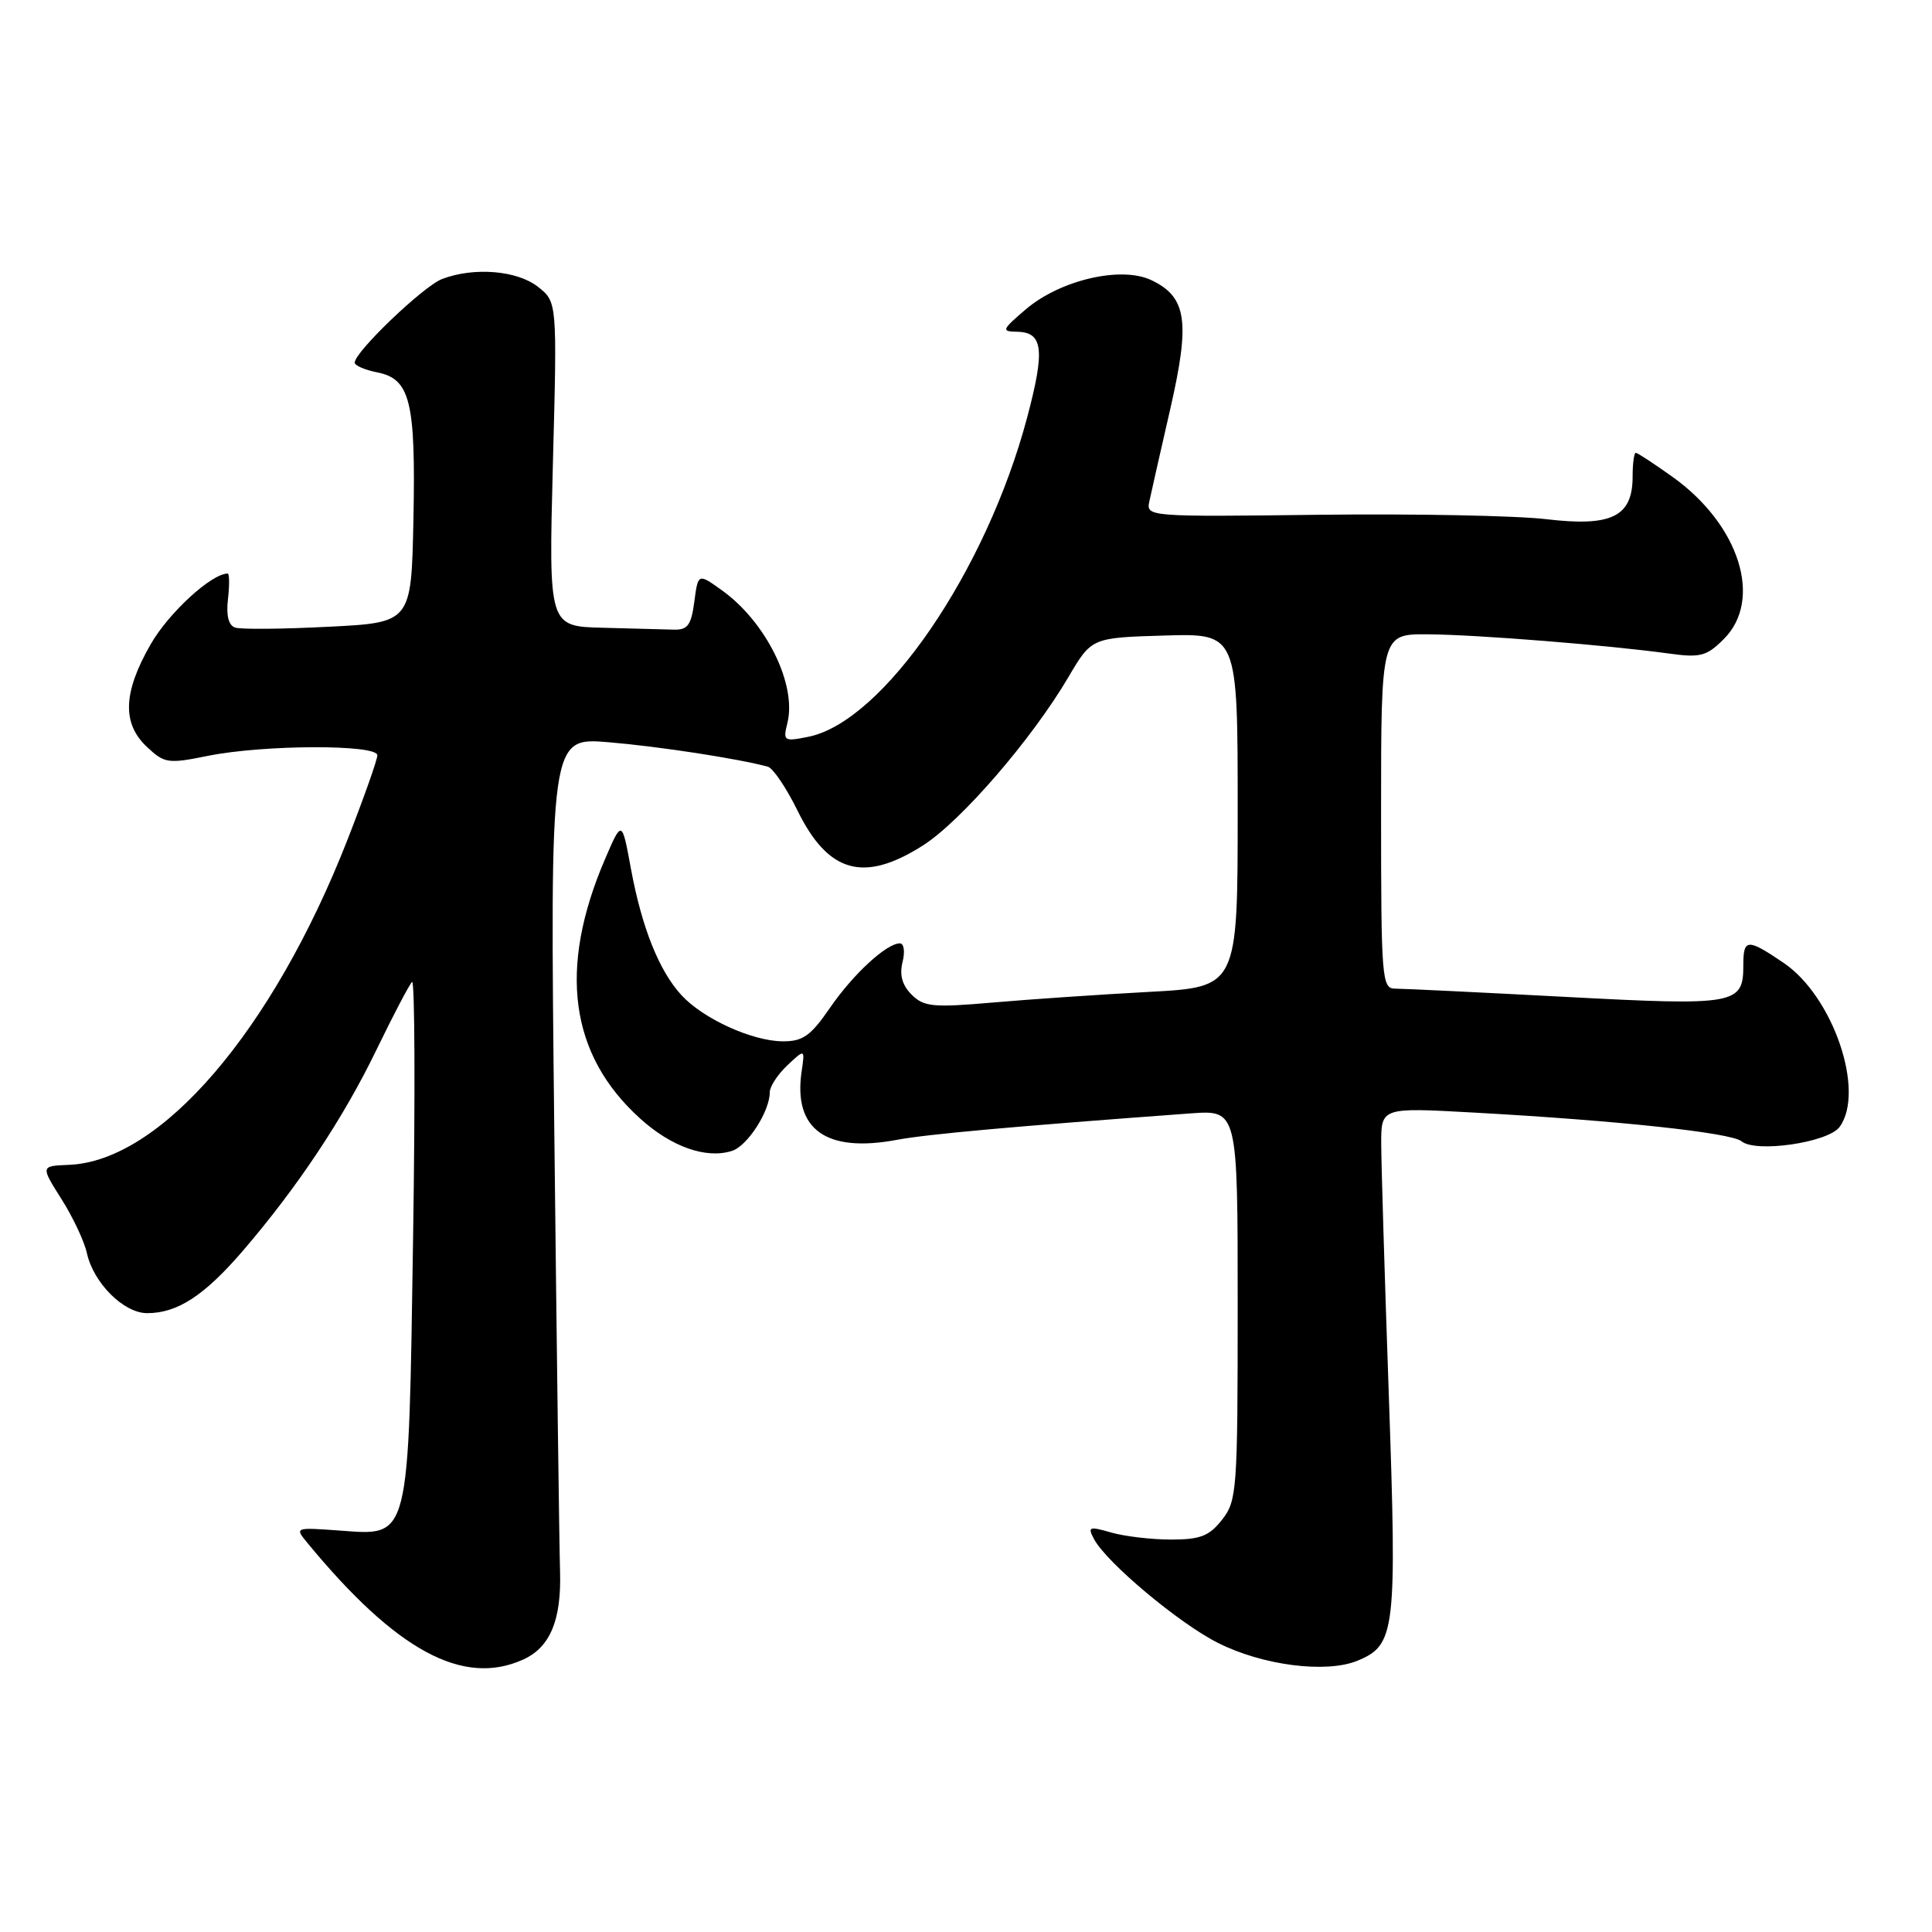 <?xml version="1.0" encoding="UTF-8" standalone="no"?>
<!DOCTYPE svg PUBLIC "-//W3C//DTD SVG 1.1//EN" "http://www.w3.org/Graphics/SVG/1.1/DTD/svg11.dtd" >
<svg xmlns="http://www.w3.org/2000/svg" xmlns:xlink="http://www.w3.org/1999/xlink" version="1.1" viewBox="0 0 256 256">
 <g >
 <path fill="currentColor"
d=" M 69.34 219.89 C 72.90 218.27 74.40 214.68 74.21 208.21 C 74.11 205.07 73.77 178.92 73.45 150.10 C 72.87 97.70 72.87 97.70 80.65 98.35 C 87.41 98.92 97.84 100.53 101.74 101.59 C 102.43 101.78 104.19 104.39 105.66 107.38 C 109.74 115.69 114.44 117.01 122.26 112.05 C 127.32 108.84 136.70 97.99 141.57 89.72 C 144.64 84.50 144.64 84.50 154.32 84.21 C 164.00 83.93 164.00 83.93 164.00 107.37 C 164.00 130.80 164.00 130.80 152.25 131.43 C 145.79 131.78 136.48 132.41 131.56 132.84 C 123.61 133.53 122.41 133.41 120.79 131.79 C 119.54 130.54 119.17 129.19 119.59 127.48 C 119.94 126.11 119.78 125.00 119.24 125.00 C 117.47 125.00 113.03 129.09 109.95 133.58 C 107.41 137.27 106.37 138.00 103.70 137.98 C 99.66 137.95 93.17 134.99 90.30 131.87 C 87.33 128.64 85.04 122.91 83.60 115.10 C 82.41 108.63 82.41 108.63 80.18 113.81 C 73.93 128.34 75.47 139.77 84.82 148.21 C 88.97 151.97 93.57 153.59 96.99 152.50 C 99.04 151.85 102.00 147.26 102.00 144.72 C 102.00 143.97 103.05 142.36 104.33 141.16 C 106.66 138.97 106.66 138.97 106.22 141.97 C 105.09 149.66 109.46 152.80 118.87 151.03 C 122.90 150.28 134.23 149.26 157.75 147.53 C 164.00 147.08 164.00 147.08 164.00 172.90 C 164.00 197.52 163.90 198.85 161.93 201.37 C 160.22 203.54 159.04 204.00 155.17 204.00 C 152.59 204.00 149.03 203.58 147.25 203.07 C 144.30 202.22 144.09 202.30 144.97 203.95 C 146.64 207.06 156.18 215.06 161.34 217.67 C 167.27 220.68 175.74 221.76 179.88 220.05 C 184.90 217.97 185.11 216.20 184.03 185.00 C 183.48 169.32 183.03 154.30 183.02 151.62 C 183.00 146.74 183.00 146.74 195.25 147.42 C 214.43 148.48 229.38 150.09 230.77 151.23 C 232.66 152.79 242.24 151.39 243.75 149.33 C 247.19 144.63 242.91 132.05 236.36 127.60 C 231.53 124.32 231.00 124.35 231.00 127.88 C 231.00 133.12 230.07 133.29 207.40 132.09 C 196.03 131.49 185.89 131.00 184.87 131.00 C 183.10 131.00 183.00 129.77 183.00 107.50 C 183.00 84.00 183.00 84.00 189.25 84.05 C 195.76 84.10 213.11 85.49 221.17 86.60 C 225.32 87.17 226.14 86.95 228.42 84.67 C 233.62 79.47 230.50 69.57 221.69 63.24 C 219.20 61.46 216.98 60.00 216.75 60.00 C 216.52 60.00 216.33 61.42 216.33 63.16 C 216.33 68.45 213.56 69.82 204.94 68.80 C 200.96 68.32 187.38 68.06 174.78 68.21 C 152.31 68.49 151.87 68.46 152.28 66.50 C 152.51 65.40 153.76 59.89 155.05 54.26 C 157.73 42.59 157.26 39.37 152.58 37.13 C 148.58 35.21 140.49 37.09 135.92 40.99 C 132.73 43.72 132.66 43.92 134.78 43.96 C 138.22 44.02 138.49 46.36 136.10 55.33 C 130.68 75.72 117.01 95.65 107.10 97.63 C 103.87 98.28 103.74 98.19 104.33 95.82 C 105.61 90.71 101.50 82.38 95.62 78.19 C 92.50 75.96 92.50 75.96 92.00 79.73 C 91.59 82.85 91.11 83.49 89.25 83.43 C 88.01 83.39 83.78 83.28 79.85 83.18 C 72.70 83.00 72.70 83.00 73.26 61.50 C 73.83 40.01 73.83 40.01 71.28 38.00 C 68.51 35.83 62.81 35.36 58.58 36.97 C 56.11 37.91 47.00 46.63 47.00 48.05 C 47.00 48.44 48.36 49.02 50.02 49.35 C 54.36 50.22 55.10 53.23 54.78 68.89 C 54.50 82.50 54.50 82.50 43.50 83.05 C 37.45 83.36 31.90 83.41 31.16 83.16 C 30.28 82.87 29.95 81.56 30.21 79.36 C 30.42 77.51 30.40 76.00 30.17 76.00 C 28.02 76.00 22.35 81.21 19.97 85.36 C 16.30 91.75 16.15 95.86 19.47 98.97 C 21.80 101.16 22.25 101.23 27.63 100.14 C 34.98 98.67 50.00 98.62 50.00 100.08 C 50.00 100.67 48.21 105.73 46.02 111.33 C 36.12 136.59 21.30 153.88 9.11 154.35 C 5.38 154.50 5.38 154.50 8.13 158.86 C 9.65 161.25 11.17 164.48 11.51 166.03 C 12.38 170.00 16.39 174.00 19.50 174.00 C 23.51 174.00 27.07 171.68 32.18 165.74 C 39.44 157.29 45.51 148.16 49.91 139.05 C 52.13 134.47 54.24 130.45 54.60 130.11 C 54.96 129.78 55.03 144.91 54.74 163.75 C 54.12 204.56 54.39 203.49 44.92 202.80 C 39.07 202.38 39.04 202.39 40.73 204.44 C 52.50 218.73 61.37 223.52 69.34 219.89 Z "/>
</g>
</svg>